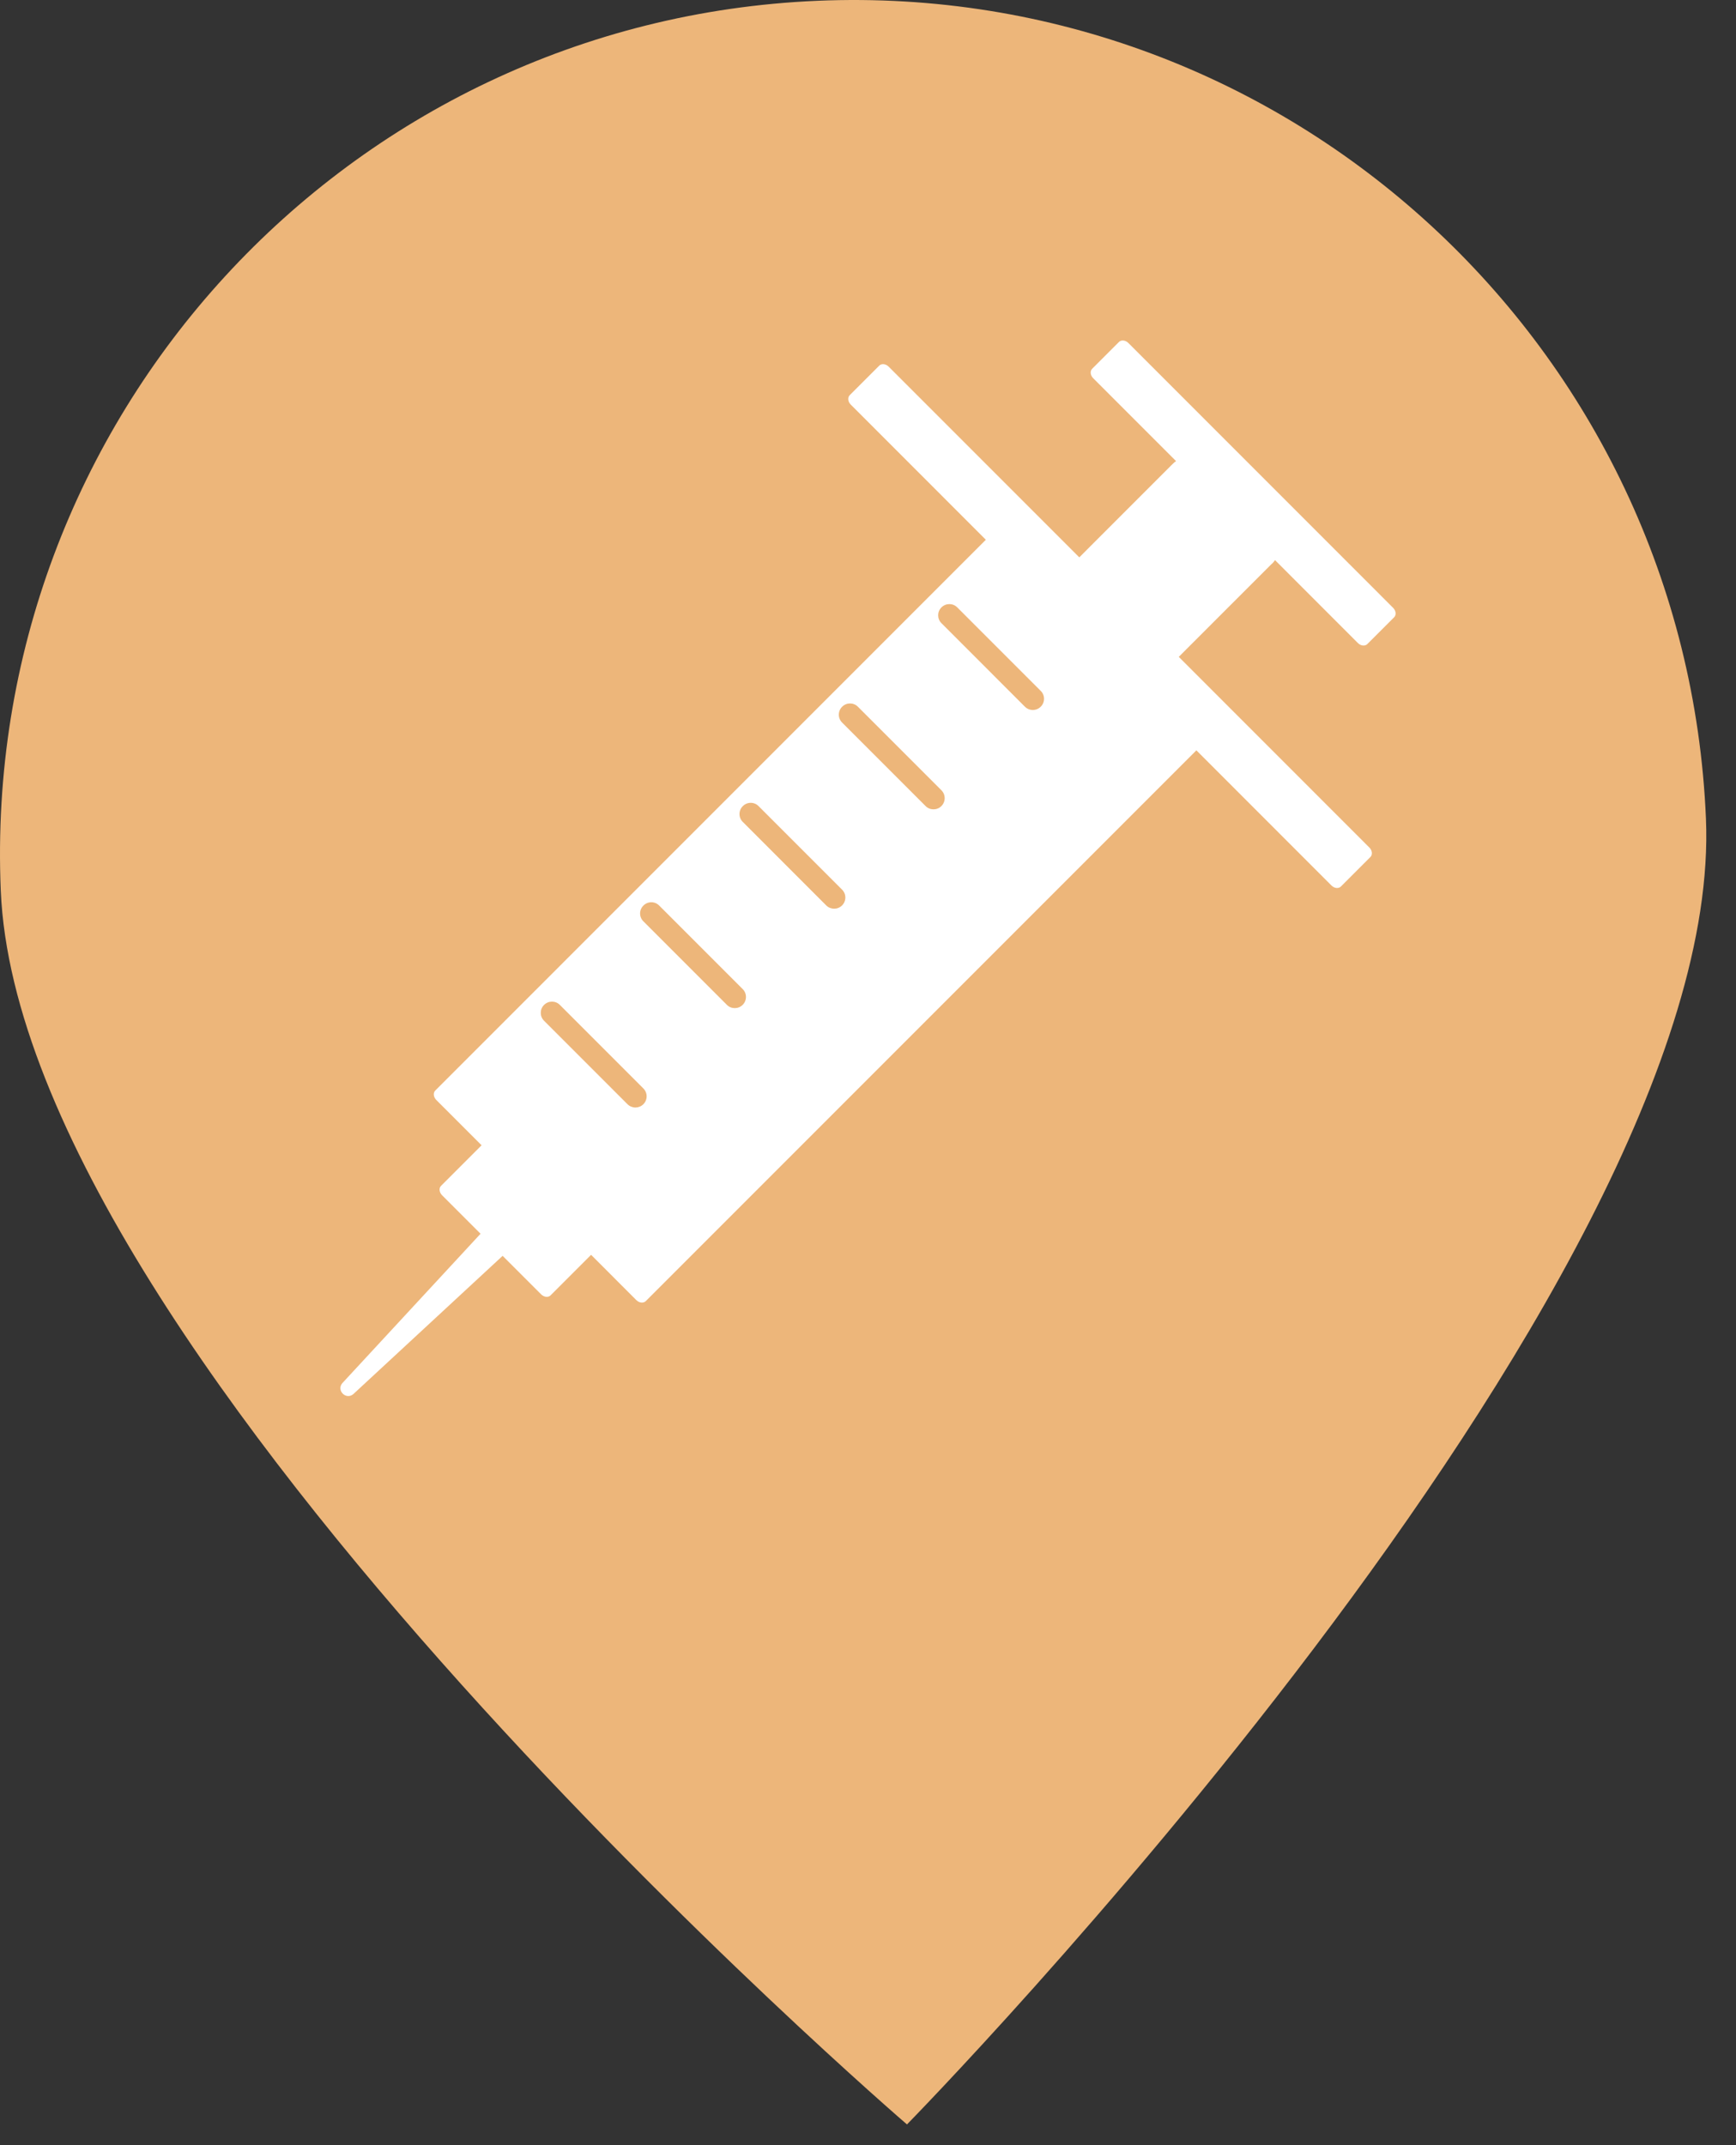 <svg width="51" height="63" viewBox="0 0 51 63" fill="none" xmlns="http://www.w3.org/2000/svg">
<rect x="0" y="0" width="51" height="63" fill="#333333" stroke="none"/>
<path d="M24.013 0.023C10.18 0.611 -0.564 12.307 0.023 26.161C0.61 40.008 26.645 62.391 26.645 62.391C26.645 62.391 50.704 37.885 50.117 24.038C49.53 10.191 37.846 -0.565 24.006 0.023H24.013Z" fill="#EDB67A"/>
<path d="M37.361 16.563L37.387 16.537C37.413 16.511 37.436 16.481 37.457 16.449L39.893 18.886C39.977 18.97 40.101 18.983 40.169 18.915L40.957 18.128C41.025 18.06 41.011 17.936 40.927 17.852L33.149 10.073C33.065 9.989 32.941 9.975 32.873 10.043L32.085 10.831C32.017 10.899 32.031 11.023 32.115 11.107L34.551 13.543C34.52 13.562 34.49 13.585 34.464 13.613L34.437 13.639L31.931 16.145L31.708 16.369L26.107 10.768C26.023 10.684 25.899 10.67 25.831 10.738L24.963 11.606C24.895 11.675 24.909 11.799 24.993 11.882L28.962 15.852L12.787 32.028C12.719 32.096 12.733 32.22 12.817 32.304L14.148 33.635L12.957 34.826C12.889 34.894 12.903 35.018 12.987 35.102L14.118 36.233L10.054 40.624C9.88 40.837 10.163 41.12 10.376 40.946L14.766 36.882L15.898 38.013C15.982 38.097 16.106 38.111 16.174 38.043L17.365 36.852L18.695 38.183C18.779 38.266 18.903 38.28 18.971 38.212L35.147 22.036L39.116 26.006C39.2 26.09 39.324 26.104 39.392 26.036L40.26 25.168C40.328 25.1 40.314 24.976 40.23 24.892L34.63 19.291L34.853 19.067L37.359 16.561L37.361 16.563ZM18.9 32.43C18.835 32.494 18.751 32.526 18.668 32.526C18.584 32.526 18.5 32.494 18.435 32.43L15.983 29.978C15.854 29.85 15.854 29.641 15.983 29.513C16.113 29.384 16.32 29.384 16.448 29.513L18.9 31.965C19.029 32.093 19.029 32.302 18.9 32.43ZM21.818 29.511C21.753 29.576 21.67 29.607 21.586 29.607C21.502 29.607 21.418 29.576 21.354 29.511L18.902 27.059C18.772 26.932 18.772 26.722 18.902 26.595C19.031 26.465 19.239 26.465 19.366 26.595L21.818 29.047C21.947 29.174 21.947 29.384 21.818 29.511ZM24.738 26.591C24.673 26.656 24.59 26.687 24.506 26.687C24.422 26.687 24.338 26.656 24.273 26.591L21.822 24.139C21.692 24.012 21.692 23.802 21.822 23.675C21.951 23.545 22.159 23.545 22.286 23.675L24.738 26.127C24.867 26.254 24.867 26.464 24.738 26.591ZM27.656 23.673C27.592 23.738 27.508 23.769 27.424 23.769C27.34 23.769 27.256 23.738 27.192 23.673L24.74 21.221C24.61 21.093 24.61 20.884 24.74 20.756C24.869 20.627 25.077 20.627 25.204 20.756L27.656 23.208C27.785 23.336 27.785 23.545 27.656 23.673ZM30.574 20.755C30.51 20.819 30.426 20.851 30.342 20.851C30.258 20.851 30.174 20.819 30.11 20.755L27.658 18.302C27.529 18.175 27.529 17.965 27.658 17.838C27.787 17.709 27.995 17.709 28.122 17.838L30.574 20.29C30.704 20.417 30.704 20.627 30.574 20.755Z" fill="white"/>
</svg>
